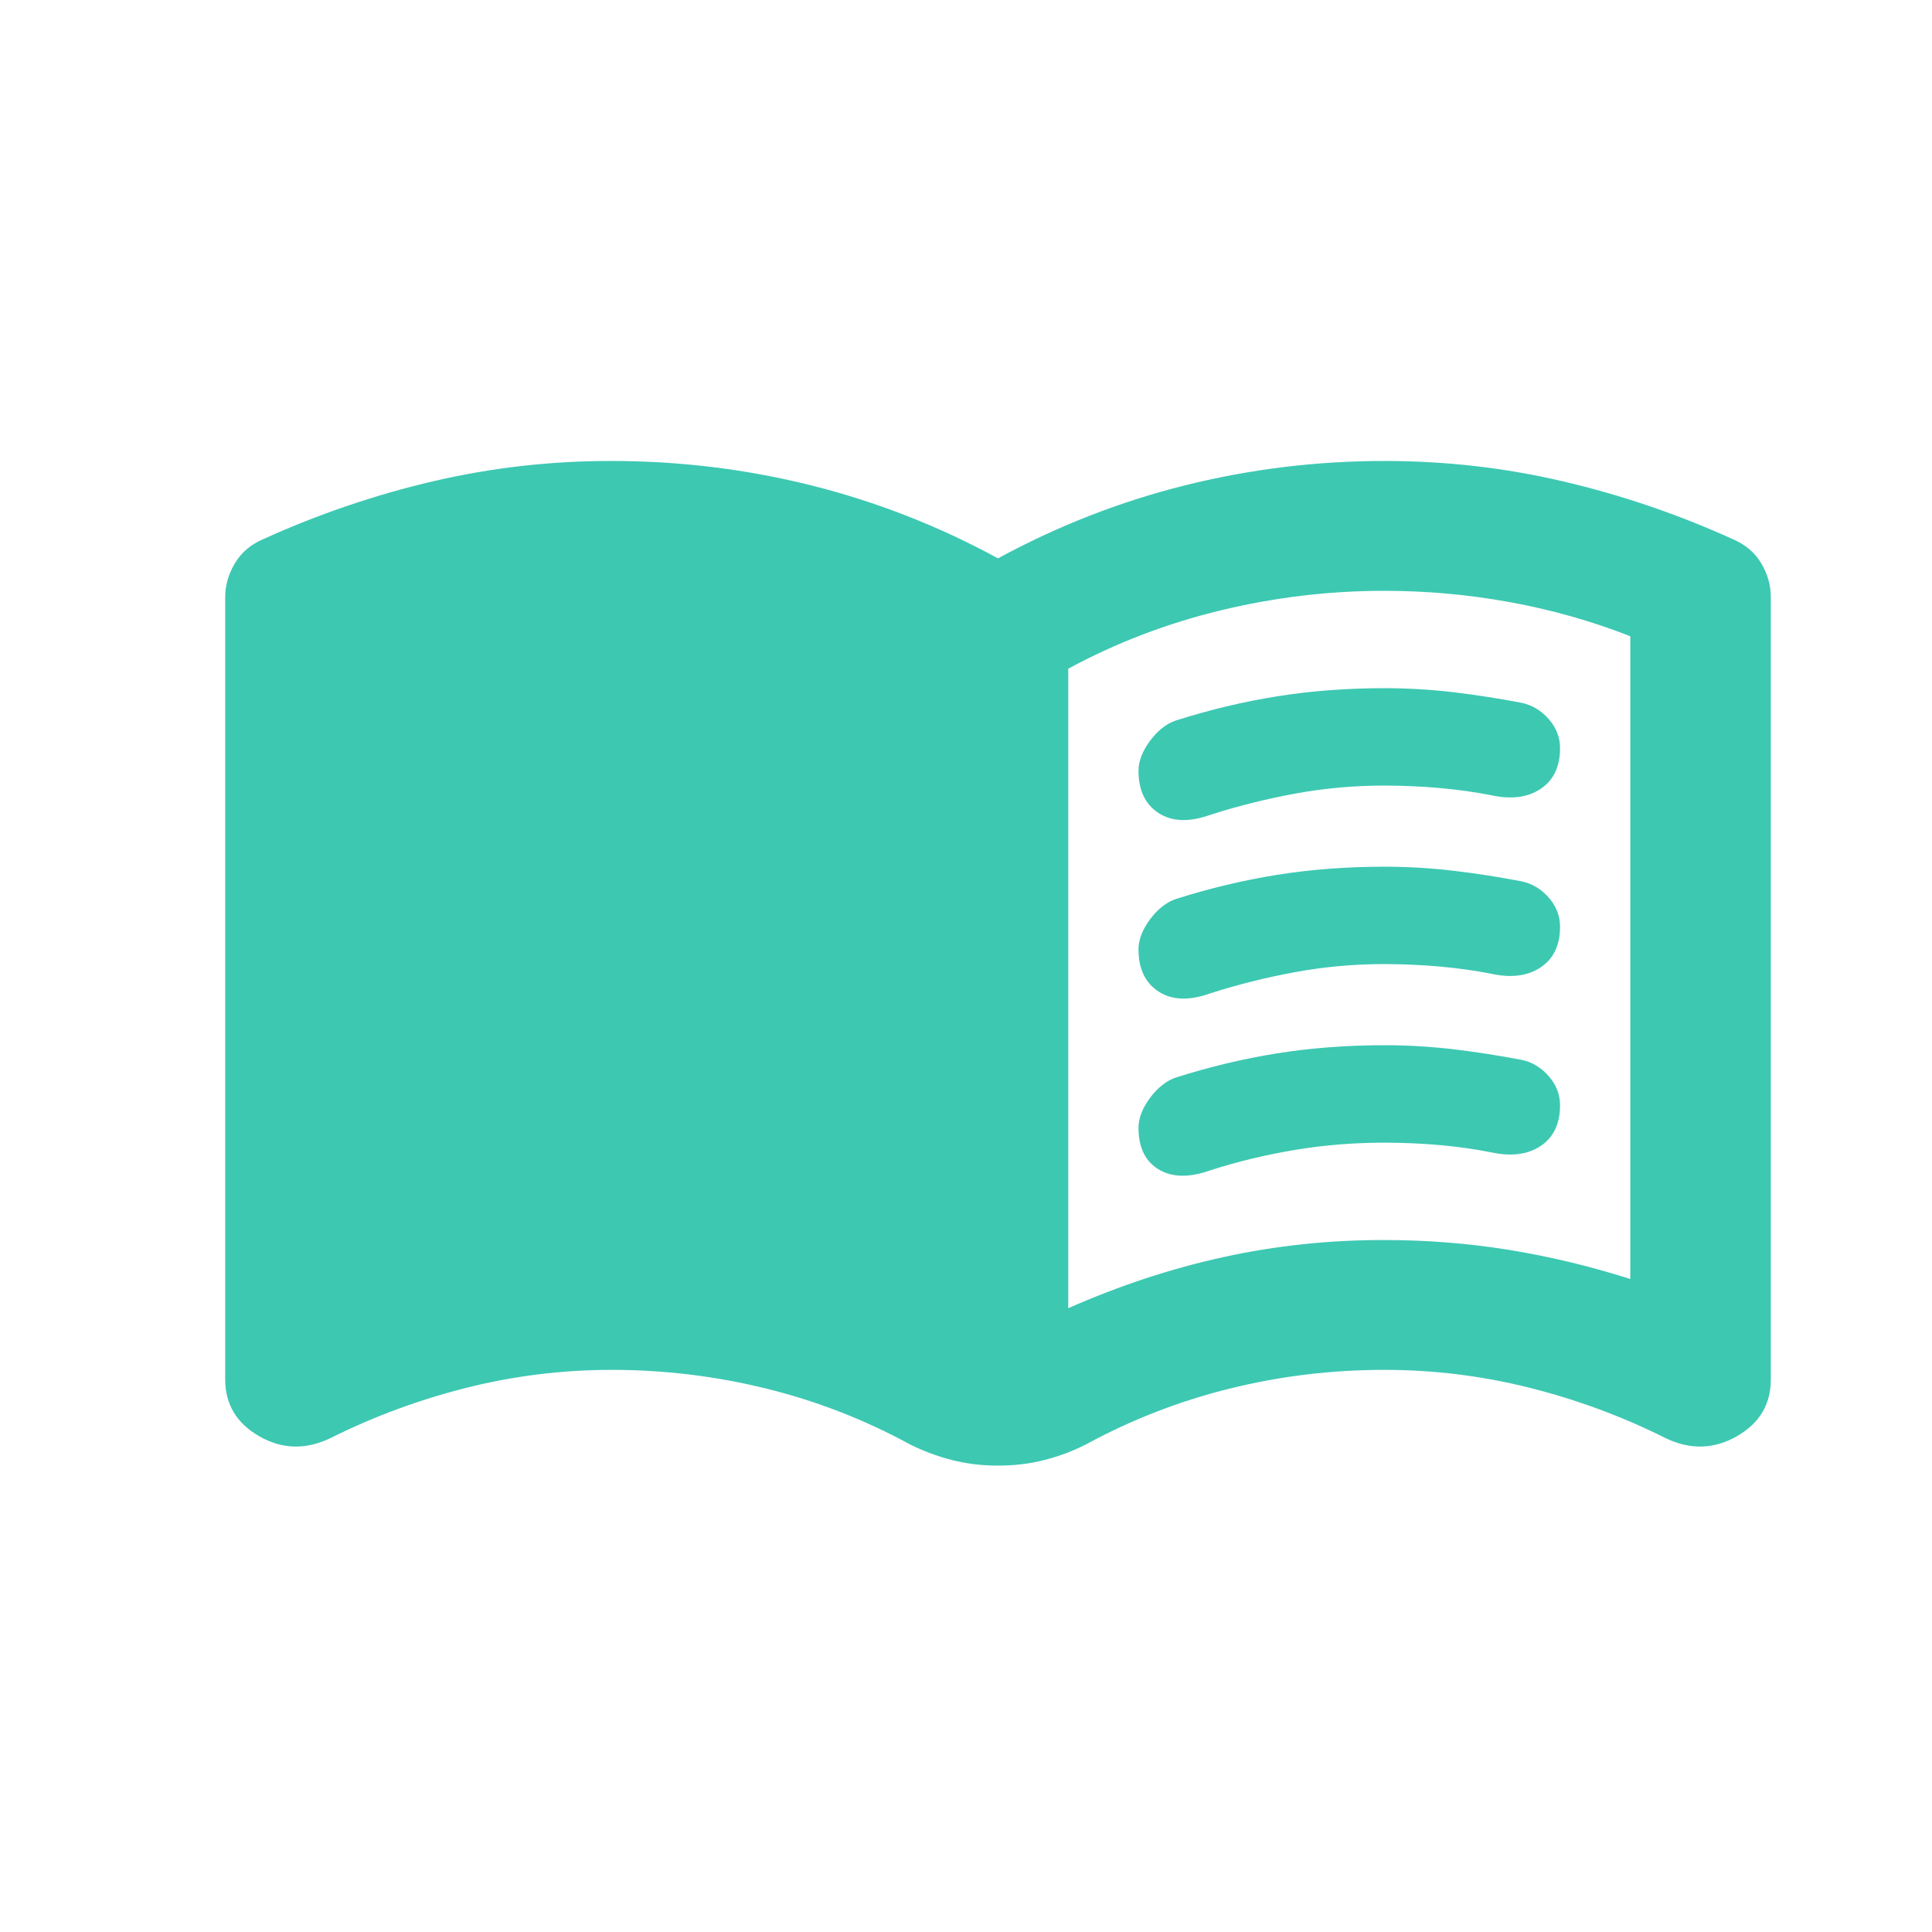 <svg width="25" height="25" viewBox="0 0 25 25" fill="none" xmlns="http://www.w3.org/2000/svg">
<g clip-path="url(#clip0_417_24653)">
<path d="M13.823 16.928C14.49 16.634 15.16 16.413 15.835 16.266C16.509 16.118 17.203 16.045 17.914 16.046C18.459 16.046 18.994 16.088 19.517 16.172C20.04 16.256 20.566 16.382 21.096 16.55V8.233C20.596 8.037 20.077 7.89 19.539 7.792C19 7.694 18.459 7.645 17.914 7.645C17.202 7.645 16.497 7.729 15.8 7.897C15.104 8.065 14.444 8.317 13.823 8.653V16.928ZM12.914 18.965C12.702 18.965 12.501 18.94 12.311 18.891C12.122 18.842 11.944 18.775 11.778 18.692C11.187 18.37 10.566 18.128 9.914 17.968C9.263 17.807 8.596 17.726 7.914 17.726C7.278 17.726 6.653 17.803 6.04 17.957C5.426 18.111 4.839 18.328 4.278 18.608C3.96 18.762 3.653 18.755 3.358 18.587C3.063 18.419 2.915 18.174 2.914 17.852V7.729C2.914 7.575 2.956 7.428 3.04 7.288C3.123 7.148 3.248 7.043 3.414 6.973C4.126 6.651 4.857 6.402 5.608 6.227C6.358 6.052 7.127 5.964 7.914 5.965C8.793 5.965 9.653 6.07 10.494 6.28C11.335 6.49 12.142 6.805 12.914 7.225C13.687 6.805 14.494 6.49 15.335 6.28C16.176 6.07 17.036 5.965 17.914 5.965C18.702 5.965 19.471 6.052 20.221 6.228C20.972 6.403 21.703 6.651 22.414 6.973C22.581 7.043 22.706 7.148 22.79 7.288C22.873 7.428 22.915 7.575 22.914 7.729V17.852C22.914 18.174 22.767 18.419 22.471 18.587C22.176 18.755 21.869 18.762 21.55 18.608C20.99 18.328 20.403 18.111 19.79 17.957C19.176 17.803 18.551 17.726 17.914 17.726C17.232 17.726 16.566 17.806 15.914 17.968C15.262 18.129 14.641 18.37 14.05 18.692C13.884 18.776 13.706 18.843 13.517 18.892C13.328 18.941 13.127 18.965 12.914 18.965ZM14.732 9.976C14.732 9.85 14.782 9.721 14.88 9.588C14.979 9.455 15.089 9.368 15.21 9.325C15.649 9.185 16.088 9.08 16.528 9.01C16.967 8.94 17.429 8.905 17.914 8.905C18.217 8.905 18.517 8.923 18.812 8.958C19.108 8.993 19.399 9.039 19.687 9.094C19.823 9.122 19.941 9.192 20.04 9.304C20.138 9.416 20.187 9.542 20.187 9.682C20.187 9.92 20.104 10.095 19.937 10.207C19.77 10.319 19.558 10.347 19.3 10.291C19.088 10.249 18.865 10.218 18.63 10.197C18.396 10.176 18.157 10.166 17.914 10.165C17.52 10.165 17.134 10.2 16.755 10.27C16.376 10.34 16.012 10.431 15.664 10.543C15.391 10.641 15.168 10.634 14.994 10.522C14.82 10.41 14.733 10.228 14.732 9.976ZM14.732 14.597C14.732 14.47 14.782 14.341 14.88 14.208C14.979 14.076 15.089 13.988 15.21 13.945C15.649 13.805 16.088 13.7 16.528 13.63C16.967 13.56 17.429 13.525 17.914 13.525C18.217 13.525 18.517 13.543 18.812 13.578C19.108 13.614 19.399 13.659 19.687 13.714C19.823 13.742 19.941 13.812 20.04 13.925C20.138 14.037 20.187 14.162 20.187 14.303C20.187 14.54 20.104 14.716 19.937 14.828C19.77 14.94 19.558 14.967 19.3 14.912C19.088 14.87 18.865 14.838 18.63 14.817C18.396 14.797 18.157 14.786 17.914 14.786C17.52 14.786 17.134 14.817 16.755 14.88C16.376 14.944 16.012 15.031 15.664 15.143C15.391 15.241 15.168 15.237 14.994 15.133C14.82 15.028 14.733 14.849 14.732 14.597ZM14.732 12.286C14.732 12.16 14.782 12.031 14.88 11.898C14.979 11.765 15.089 11.678 15.21 11.635C15.649 11.495 16.088 11.39 16.528 11.32C16.967 11.25 17.429 11.215 17.914 11.215C18.217 11.215 18.517 11.233 18.812 11.268C19.108 11.303 19.399 11.349 19.687 11.404C19.823 11.432 19.941 11.502 20.04 11.614C20.138 11.726 20.187 11.852 20.187 11.992C20.187 12.23 20.104 12.405 19.937 12.517C19.77 12.629 19.558 12.657 19.3 12.601C19.088 12.559 18.865 12.528 18.63 12.507C18.396 12.486 18.157 12.476 17.914 12.475C17.52 12.475 17.134 12.51 16.755 12.58C16.376 12.65 16.012 12.741 15.664 12.853C15.391 12.951 15.168 12.944 14.994 12.832C14.82 12.72 14.733 12.538 14.732 12.286Z" fill="#3DC8B2"/>
</g>
<defs>
<clipPath id="clip0_417_24653">
<rect width="24" height="24" fill="white" transform="translate(0.867 0.492)"/>
</clipPath>
</defs>
</svg>
